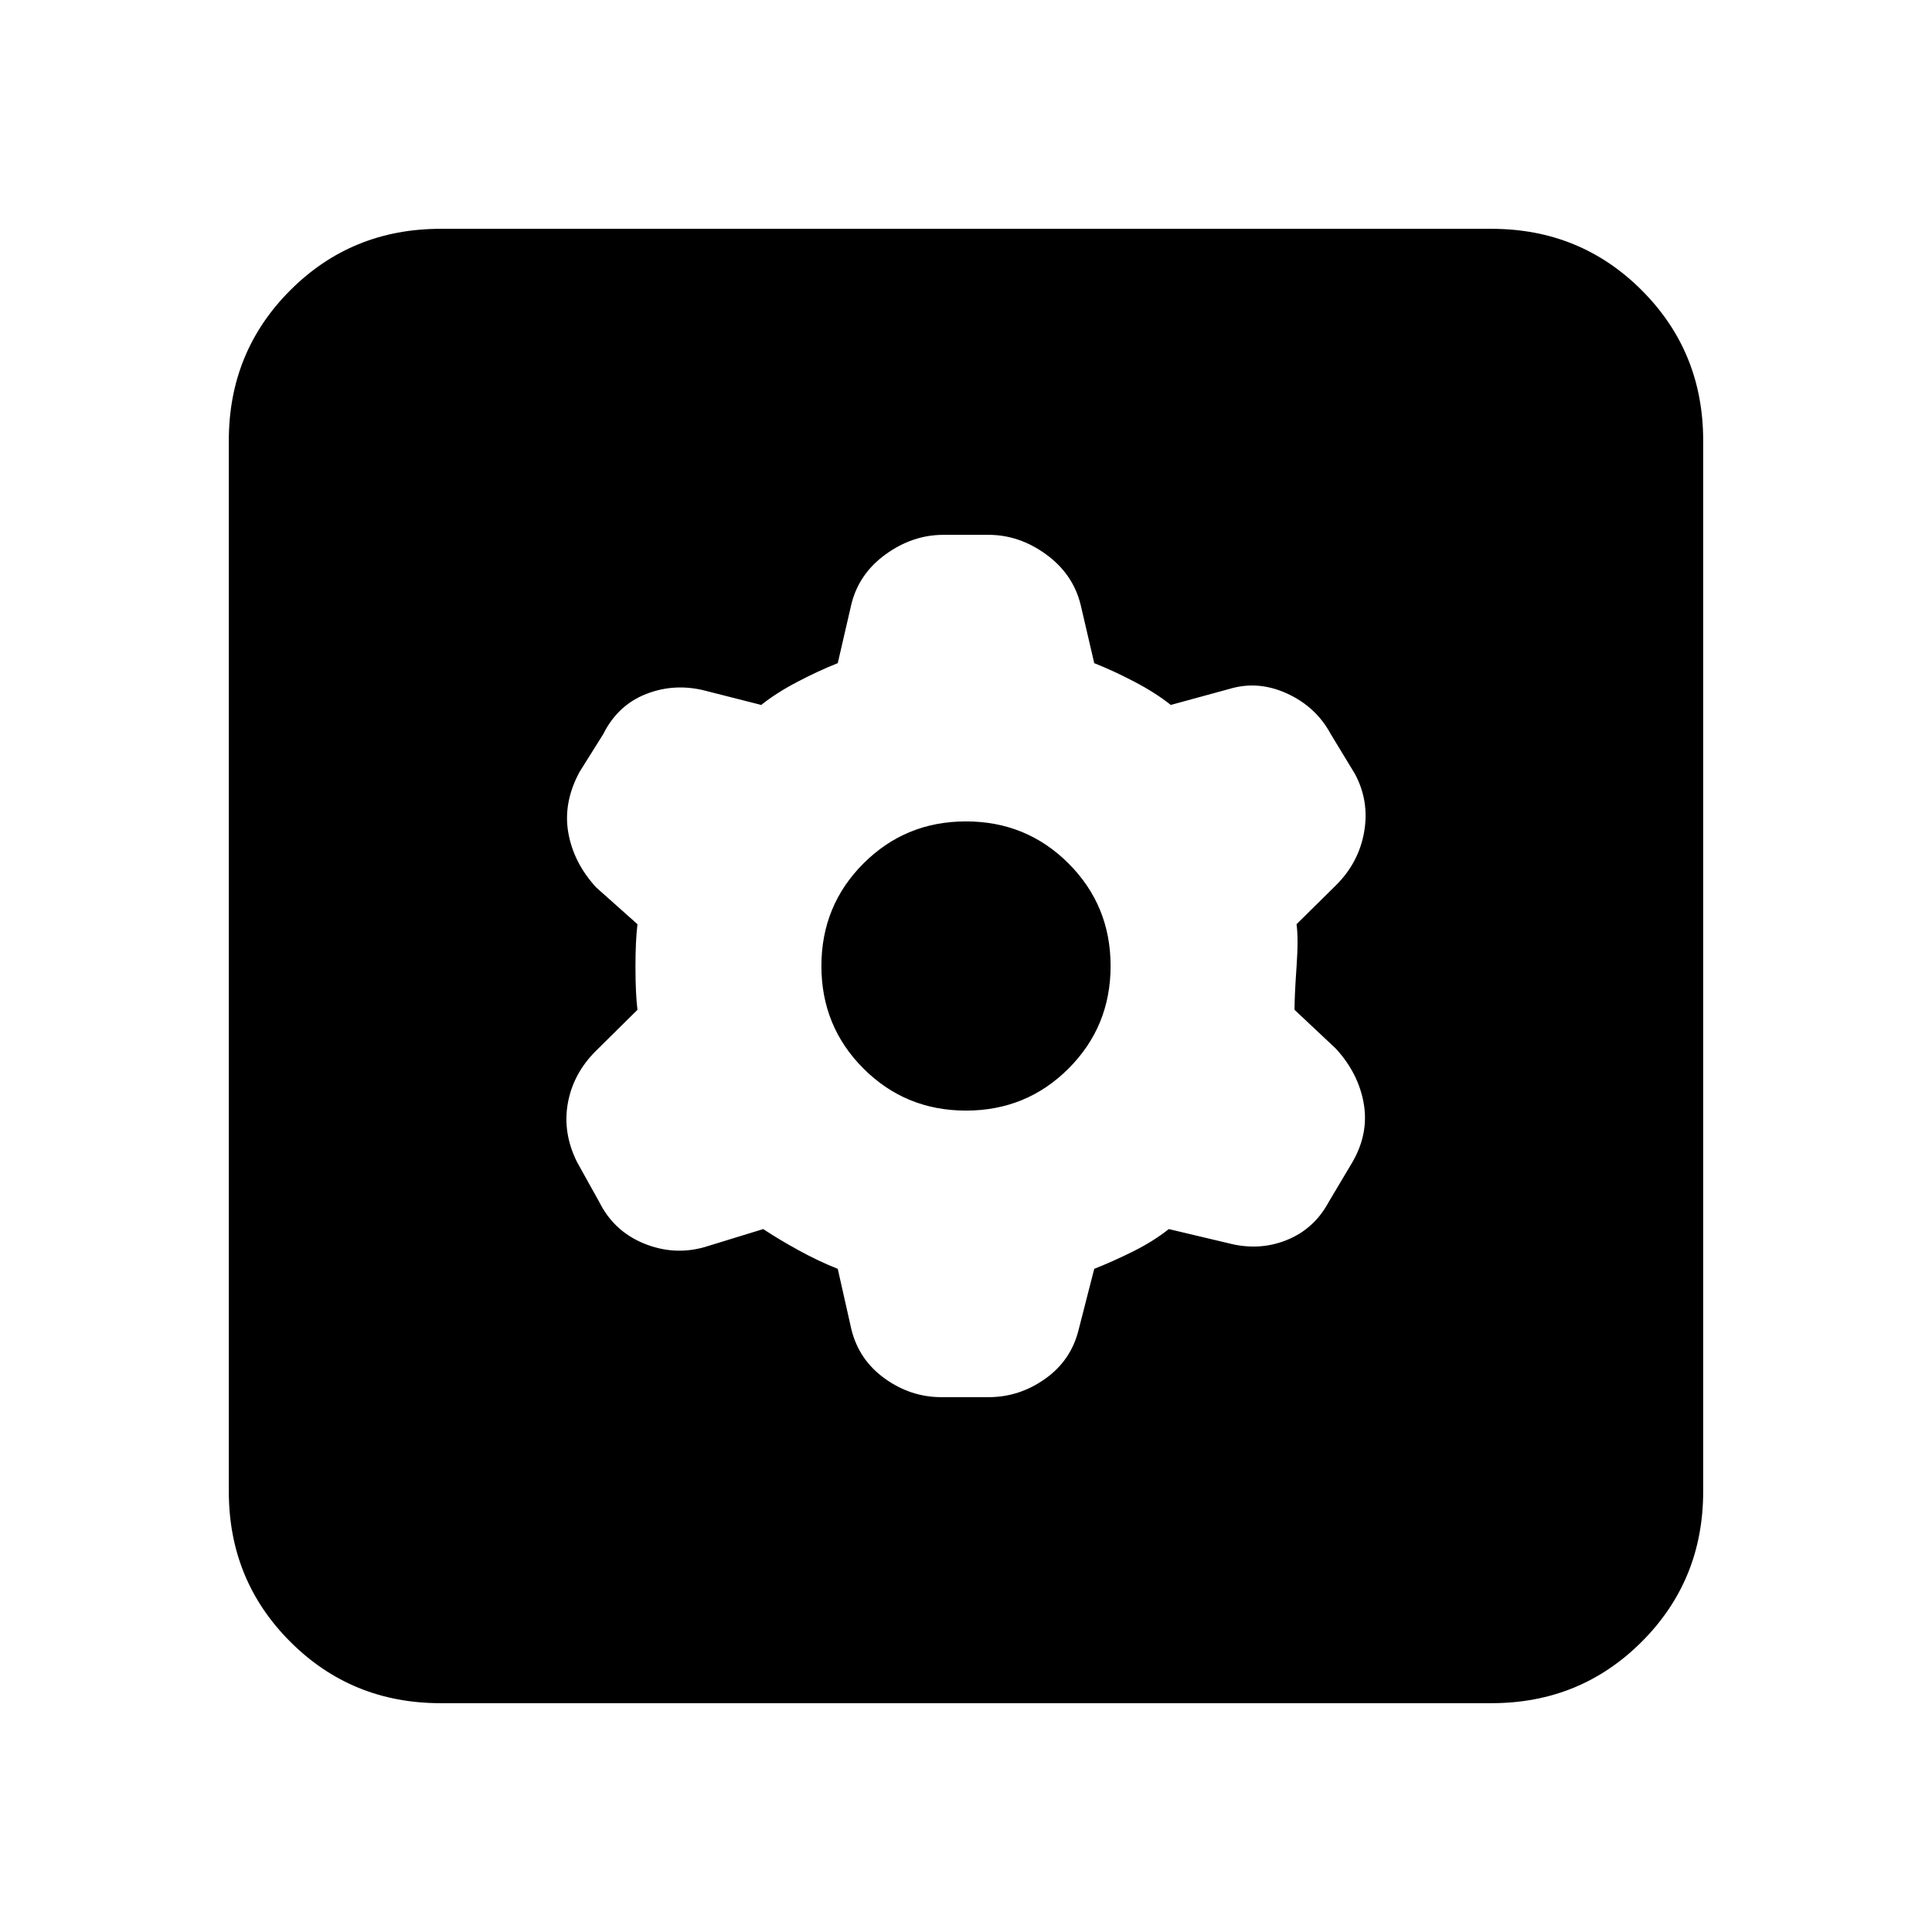 <svg xmlns="http://www.w3.org/2000/svg" height="20" viewBox="0 -960 960 960" width="20"><path d="m416.28-329.52 6.76 30.04q3.76 15.24 16.62 24.48 12.86 9.24 28.1 9.24h23.48q15.24 0 28.1-9.12 12.86-9.12 16.62-24.36l7.76-30.28q9.52-3.76 19.52-8.76t17.52-11l29.52 7q15.24 4 28.98-1.5t20.98-18.98L672-382.52q8.24-14.24 5.62-29.22-2.62-14.98-13.86-27.22l-20.52-19.28q0-7 1-21.26 1-14.26 0-21.26L664-520.28q11.24-11.24 13.86-26.48 2.62-15.24-4.62-28.72l-12-19.76q-7.24-13.48-21.6-20.1-14.36-6.62-28.6-2.38l-29.28 8q-7.52-6-18.02-11.5t-20.02-9.26l-6.76-29.04q-3.76-15.24-17.12-24.98-13.36-9.74-28.6-9.74h-22.48q-15.24 0-28.6 9.62-13.36 9.62-17.12 24.86l-6.76 29.28q-9.52 3.76-20.02 9.26t-18.02 11.5l-27.52-7q-15.24-4-29.48 1.5t-21.48 19.98L288-576.48q-8.24 15.24-5.62 30.22 2.62 14.98 13.86 27.22l20.52 18.28q-1 8-1 21.26 0 13.26 1 21.26L296-437.72q-11.24 11.24-13.86 25.98-2.62 14.74 4.62 29.22l11 19.76q7.24 14.48 22.1 20.6 14.86 6.12 30.1 1.88l29.28-9q7.52 5 17.52 10.5t19.52 9.26ZM480-408.15q-30.04 0-50.95-20.9-20.9-20.91-20.9-50.95 0-30.04 20.9-50.95 20.91-20.9 50.95-20.9 30.04 0 50.95 20.9 20.9 20.91 20.9 50.95 0 30.04-20.9 50.95-20.91 20.9-50.95 20.9ZM218.87-113.7q-44.11 0-74.64-30.53t-30.53-74.64v-522.26q0-44.11 30.53-74.64t74.64-30.53h522.26q44.11 0 74.64 30.53t30.53 74.64v522.26q0 44.11-30.53 74.64t-74.64 30.53H218.87Z"/></svg>